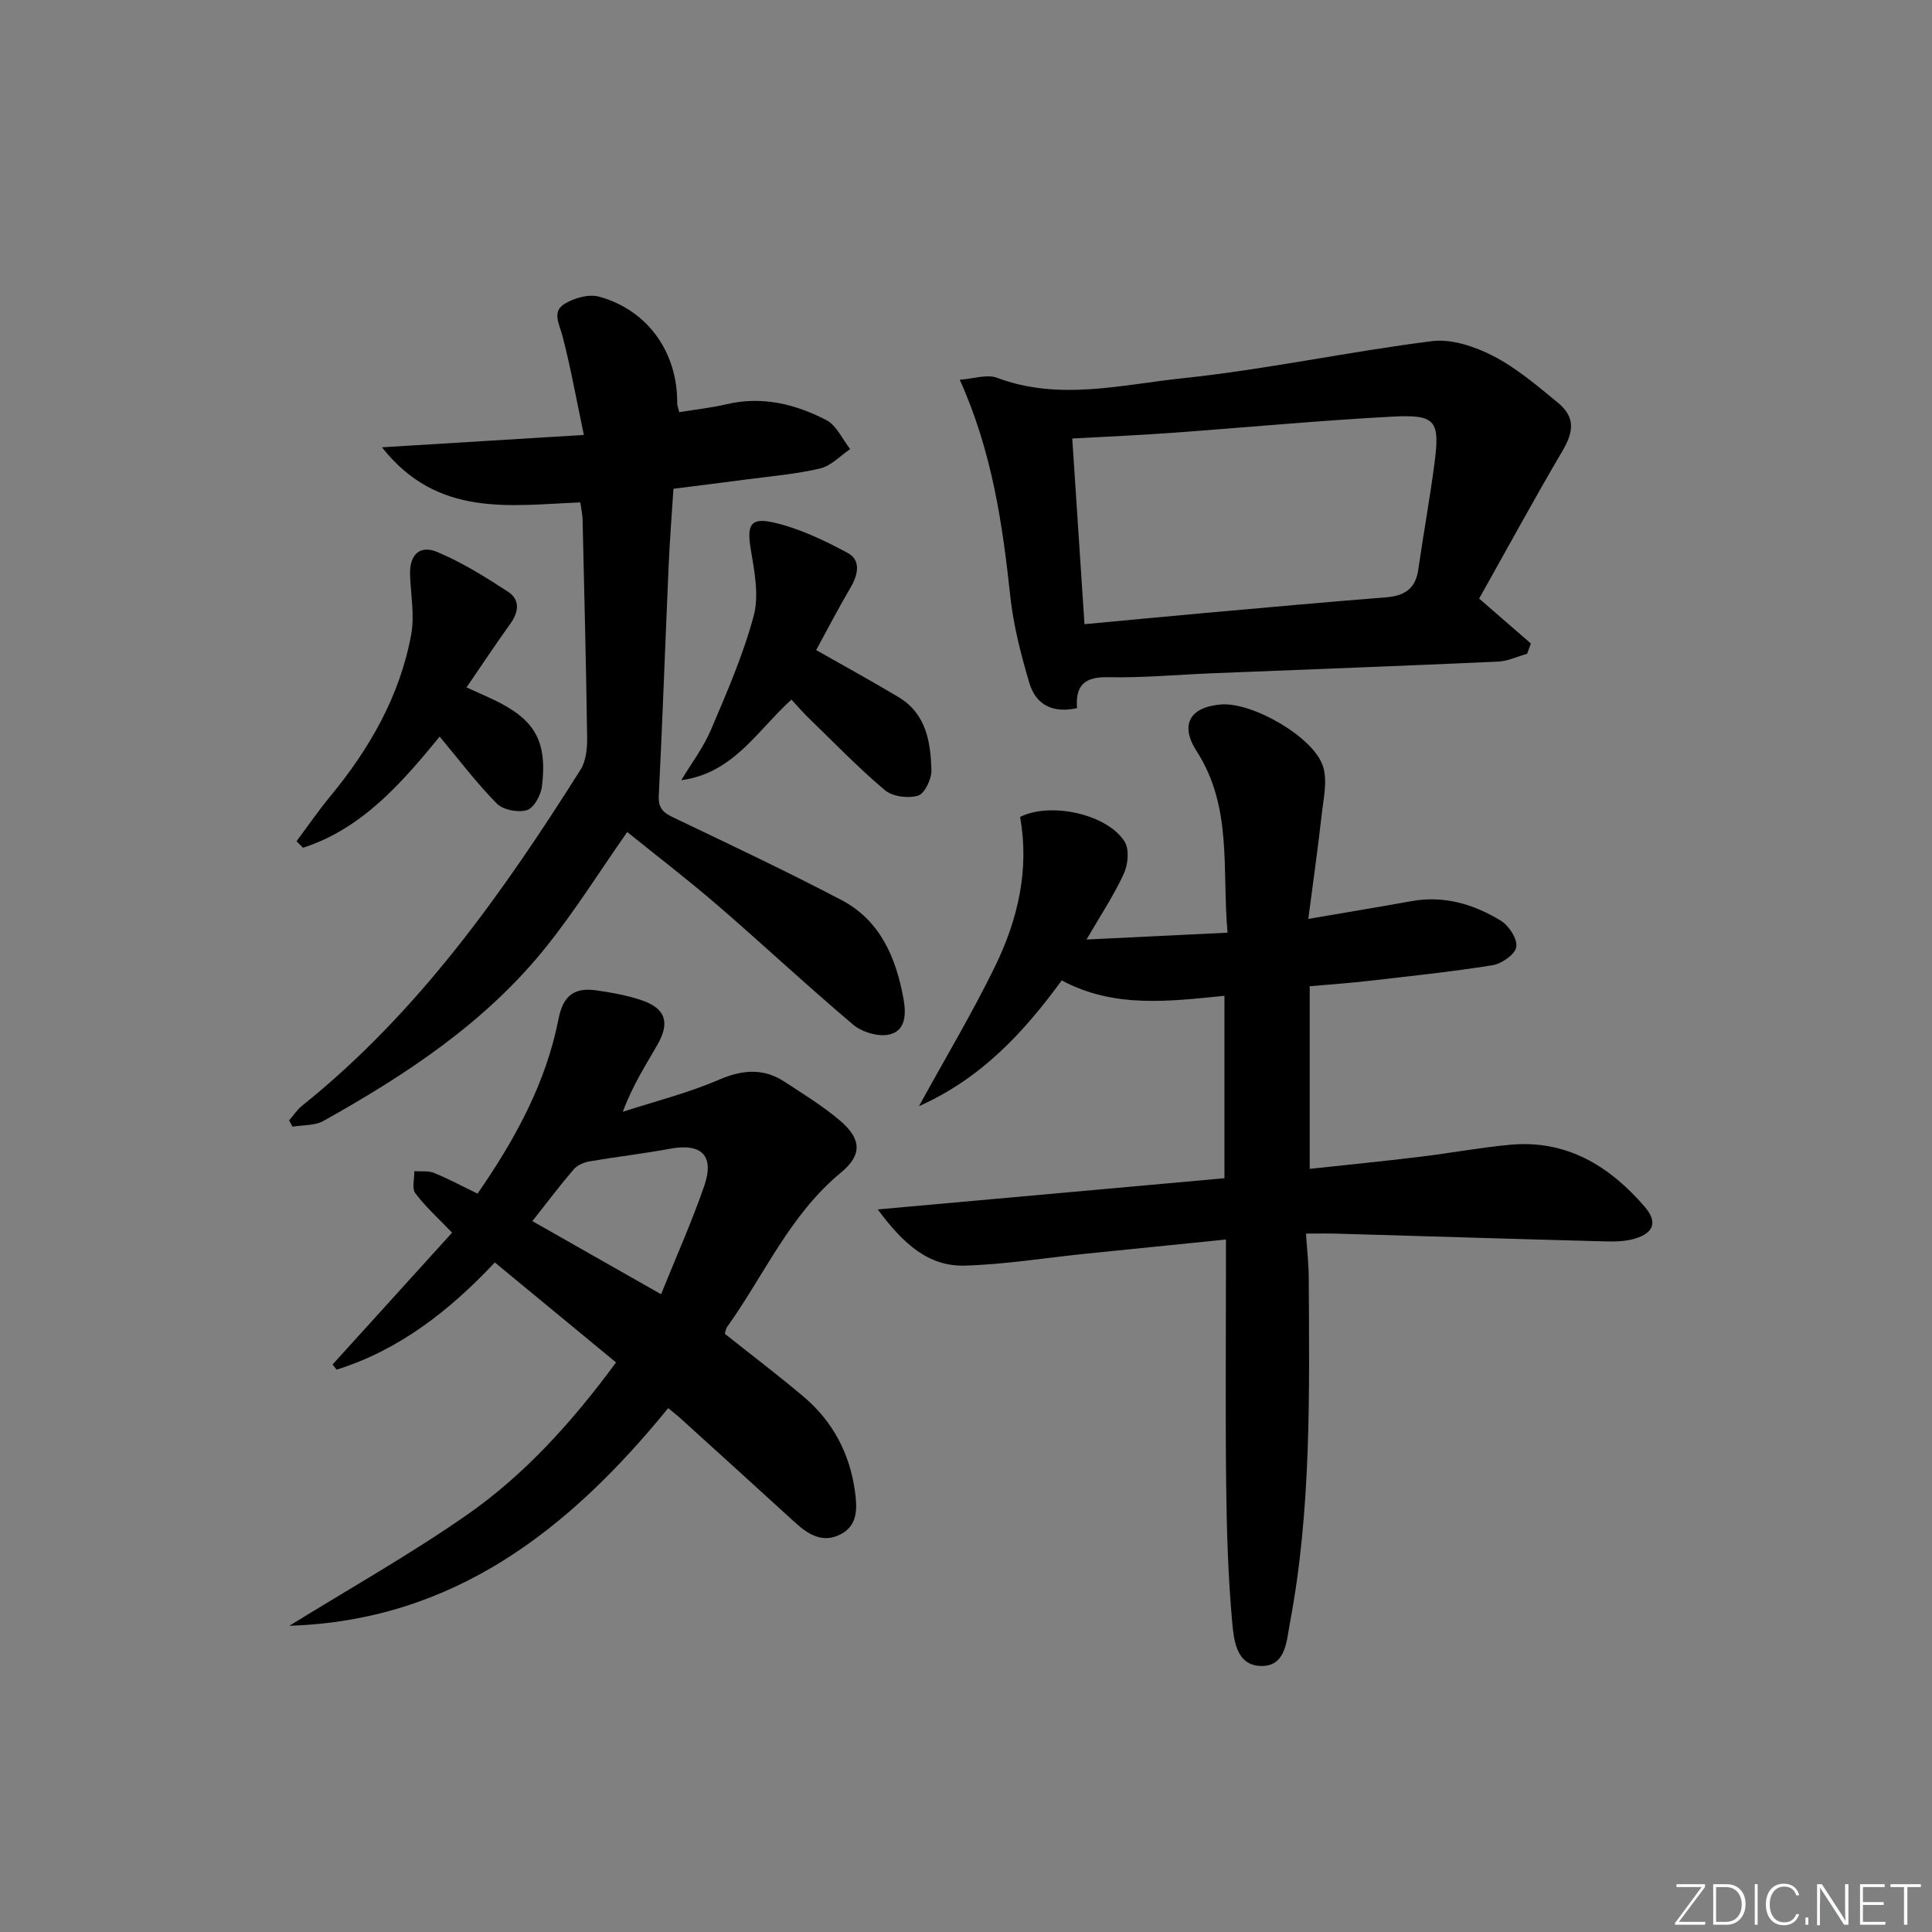 <svg enable-background="new 0 0 400 400" viewBox="0 0 400 400" xmlns="http://www.w3.org/2000/svg"><rect x="0" y="0" width="400" height="400" fill="#808080" stroke="none"/><g fill="#fafbfc"><path d="m346.9 398 5.4-7.3h-5.2v-.6h5.9v.6l-5.4 7.2h5.5l-.1.6h-6.2v-.5z"/><path d="m354.7 390.1h2.8c2.3 0 3.9 1.6 3.9 4.1s-1.6 4.3-3.9 4.3h-2.8zm.6 7.8h2c2.2 0 3.3-1.6 3.3-3.6 0-1.8-1-3.6-3.3-3.6h-2z"/><path d="m363.9 390.1v8.4h-.6v-8.4z"/><path d="m372.5 396.3c-.4 1.3-1.4 2.3-3.2 2.3-2.4 0-3.7-1.9-3.7-4.3 0-2.3 1.2-4.3 3.7-4.3 1.8 0 2.9 1 3.2 2.4h-.6c-.4-1.1-1.1-1.8-2.5-1.8-2.1 0-3 1.9-3 3.7s.9 3.7 3 3.7c1.4 0 2.1-.7 2.5-1.7z"/><path d="m373.8 398.5v-1.5h.6v1.5z"/><path d="m376.2 398.5v-8.4h1c1.3 2 4.4 6.7 4.9 7.6-.1-1.2-.1-2.4-.1-3.8v-3.8h.7v8.4h-.9c-1.2-1.9-4.4-6.8-5-7.7.1 1.1 0 2.3 0 3.9v3.9h-.6z"/><path d="m390 394.4h-4.3v3.5h4.7l-.1.6h-5.2v-8.4h5.1v.6h-4.5v3.1h4.3z"/><path d="m394.2 390.7h-2.8v-.6h6.3v.6h-2.8v7.8h-.7z"/></g><path d="m253.51 243.94c0-12.95 0-25.21 0-37.77-11.56 1.15-22.86 2.62-33.69-3.19-7.83 10.72-16.63 20.28-29.56 26.04 5.65-10.29 11.15-19.47 15.81-29.06 4.7-9.67 7.08-20 5.13-30.82 6.3-3.16 18.06-.6 21.65 5.13 1 1.6.69 4.76-.19 6.66-2.04 4.44-4.79 8.56-7.71 13.59 10.01-.49 19.21-.94 29.2-1.42-1.18-13.05 1.08-25.98-6.4-37.58-3.53-5.47-1.41-9.16 5.08-9.67 6.46-.51 19.22 6.76 21.1 12.87.94 3.06.06 6.75-.31 10.11-.76 6.87-1.75 13.71-2.75 21.42 7.81-1.34 14.6-2.46 21.37-3.68 6.75-1.22 12.91.64 18.52 4.07 1.66 1.01 3.45 3.8 3.17 5.43-.26 1.54-3.03 3.47-4.93 3.77-8.52 1.37-17.12 2.26-25.7 3.25-3.79.44-7.6.7-12.14 1.1v37.81c7.41-.8 15.09-1.56 22.75-2.49 6.26-.75 12.47-1.92 18.74-2.5 11.66-1.08 20.54 4.36 27.84 12.8 2.74 3.17 1.96 5.45-2.05 6.65-2.01.6-4.26.61-6.39.55-18.46-.49-36.92-1.07-55.37-1.6-1.81-.05-3.62-.01-6.29-.01.22 3.32.55 6.2.57 9.08.13 23.95.56 47.93-3.91 71.62-.7 3.73-.85 9.03-6.12 8.82-5.05-.21-5.49-5.53-5.83-9.23-.83-9.26-1.12-18.59-1.23-27.89-.18-14.99-.05-29.99-.05-44.99 0-1.79 0-3.58 0-6.18-10.18 1.03-19.71 1.98-29.24 2.96-8.25.85-16.48 2.19-24.74 2.44-7.59.23-12.76-4.43-18.11-11.63 24.79-2.23 48.13-4.33 71.78-6.46z" fill="#010000"/><path d="m138.34 291.54c-20.59 25.27-44.48 43.97-78.43 45.06 12.27-7.59 24.88-14.69 36.71-22.92 12.06-8.4 21.88-19.33 30.93-31.6-8.43-6.95-16.6-13.69-25.1-20.7-9.42 10.01-19.82 18.14-32.76 22.19-.28-.36-.55-.71-.83-1.07 8.29-9.14 16.58-18.29 24.74-27.29-2.97-3.1-5.57-5.42-7.61-8.17-.75-1.01-.18-3.01-.21-4.56 1.37.1 2.87-.13 4.08.36 2.91 1.17 5.69 2.68 9.01 4.29 7.69-11.1 14.15-22.8 16.77-36.18.97-4.98 3.41-6.54 7.86-5.9 3.11.44 6.26 1.01 9.23 2 5.03 1.69 6.05 4.56 3.4 9.22-2.46 4.31-5.18 8.47-7.18 13.91 6.63-2.15 13.46-3.86 19.84-6.61 4.9-2.11 9.24-2.49 13.67.41 3.88 2.54 7.88 5 11.4 7.98 4.45 3.77 4.76 7.09.25 10.81-10.59 8.73-15.87 21.19-23.56 31.95-.27.38-.32.92-.49 1.42 5.49 4.36 11.03 8.57 16.34 13.05 6.08 5.14 9.58 11.85 10.63 19.73.45 3.35.59 6.94-3.04 8.77-3.7 1.87-6.68-.01-9.42-2.51-7.98-7.3-16.01-14.56-24.02-21.83-.63-.54-1.29-1.05-2.21-1.81zm-1.47-23.58c3.13-7.77 6.35-14.96 8.92-22.38 2.2-6.35-.53-8.96-7.1-7.74-5.51 1.02-11.1 1.66-16.63 2.61-1.17.2-2.55.79-3.29 1.66-2.88 3.36-5.54 6.9-8.55 10.71 8.85 5.03 17.28 9.82 26.65 15.14z" fill="#010000"/><path d="m120.15 104.02c-14.48.56-29.52 3.25-41.07-11.41 14.12-.87 27.19-1.67 41.8-2.56-1.56-7.42-2.74-14.01-4.42-20.47-.64-2.46-2.23-5.03.38-6.64 1.99-1.23 5.04-2.11 7.18-1.52 10.11 2.76 16.29 11.57 16.19 22.1 0 .47.21.95.42 1.81 3.28-.54 6.57-.88 9.76-1.63 7.38-1.75 14.27-.05 20.7 3.28 2.11 1.09 3.31 3.95 4.93 6-2.05 1.38-3.94 3.47-6.19 4-4.98 1.18-10.14 1.6-15.23 2.28-4.93.66-9.88 1.26-15.17 1.93-.34 5.33-.76 10.57-.99 15.83-.7 15.94-1.26 31.88-2.05 47.81-.16 3.11 1.67 3.77 3.88 4.83 11.38 5.45 22.81 10.84 33.97 16.7 8.01 4.21 11.27 11.92 12.81 20.39.55 3.02.59 6.7-3.04 7.46-2.26.47-5.57-.54-7.39-2.08-9.53-8.05-18.64-16.58-28.09-24.73-6.16-5.32-12.65-10.27-18.67-15.14-5.56 7.93-10.74 16.23-16.81 23.81-12.48 15.58-28.88 26.39-46.09 36.01-1.79 1-4.25.82-6.4 1.19-.23-.44-.46-.88-.7-1.31.88-1.01 1.63-2.19 2.66-3.01 24.01-19.24 41.47-43.91 57.68-69.6 1.14-1.8 1.39-4.42 1.36-6.65-.21-15.14-.6-30.27-.95-45.41-.06-.97-.28-1.93-.46-3.27z" fill="#010000"/><path d="m306.24 123.93c4.28 3.72 7.5 6.51 10.71 9.3-.26.71-.51 1.41-.77 2.12-2.01.57-4.01 1.54-6.05 1.63-19.76.89-39.52 1.63-59.29 2.42-7.14.29-14.28.96-21.41.81-4.73-.1-6.82 1.53-6.44 6.4-4.99 1.11-8.53-.65-9.88-5.22-1.73-5.86-3.29-11.88-3.94-17.93-1.62-15.04-3.75-29.9-10.46-44.84 2.86-.2 5.63-1.19 7.73-.4 12.84 4.83 25.74 1.42 38.42.09 17.28-1.81 34.36-5.51 51.62-7.68 4.07-.51 8.88 1.12 12.67 3.07 4.81 2.48 9.07 6.13 13.31 9.6 3.68 3 3.43 5.99 1.03 10.06-5.95 10.11-11.55 20.43-17.25 30.57zm-81.71 5.3c8.57-.8 16.65-1.57 24.74-2.3 12.57-1.12 25.13-2.27 37.71-3.26 3.77-.3 6.08-1.74 6.65-5.69 1.06-7.37 2.4-14.7 3.37-22.09 1.15-8.84.26-10.11-8.75-9.63-15.25.81-30.46 2.26-45.7 3.36-6.73.49-13.48.78-20.55 1.17.84 12.84 1.66 25.23 2.53 38.44z" fill="#010000"/><path d="m168.98 134.59c6.14 3.5 11.66 6.51 17.05 9.74 5.72 3.42 6.66 9.28 6.81 15.16.04 1.81-1.39 4.82-2.77 5.24-2.05.62-5.3.2-6.89-1.15-5.57-4.71-10.65-9.98-15.9-15.07-1.17-1.14-2.24-2.39-3.42-3.67-7.08 6.42-12.03 15.25-22.81 16.69 2.08-3.47 4.59-6.77 6.16-10.46 3.29-7.73 6.67-15.51 8.84-23.58 1.13-4.22.15-9.18-.6-13.69-.83-4.99-.19-6.74 4.67-5.63 5.36 1.22 10.54 3.7 15.42 6.33 2.72 1.47 2.13 4.44.6 7.07-2.51 4.27-4.8 8.68-7.16 13.02z" fill="#010000"/><path d="m96.59 142.32c2.23 1.01 3.74 1.67 5.23 2.37 8.83 4.12 11.53 8.56 10.39 18.09-.22 1.83-1.65 4.49-3.09 4.94-1.82.57-4.94-.02-6.25-1.34-4.18-4.23-7.79-9.03-11.84-13.87-7.75 9.42-15.92 19-28.29 23.01-.45-.45-.9-.9-1.35-1.35 2.32-3.11 4.52-6.31 6.99-9.3 8.16-9.89 14.41-20.78 16.75-33.48.73-3.97-.08-8.22-.23-12.34s1.92-6.32 5.66-4.75c5.13 2.15 9.94 5.17 14.63 8.22 2.47 1.61 2.26 4.12.51 6.56-3.01 4.18-5.84 8.47-9.11 13.24z" fill="#010000"/></svg>